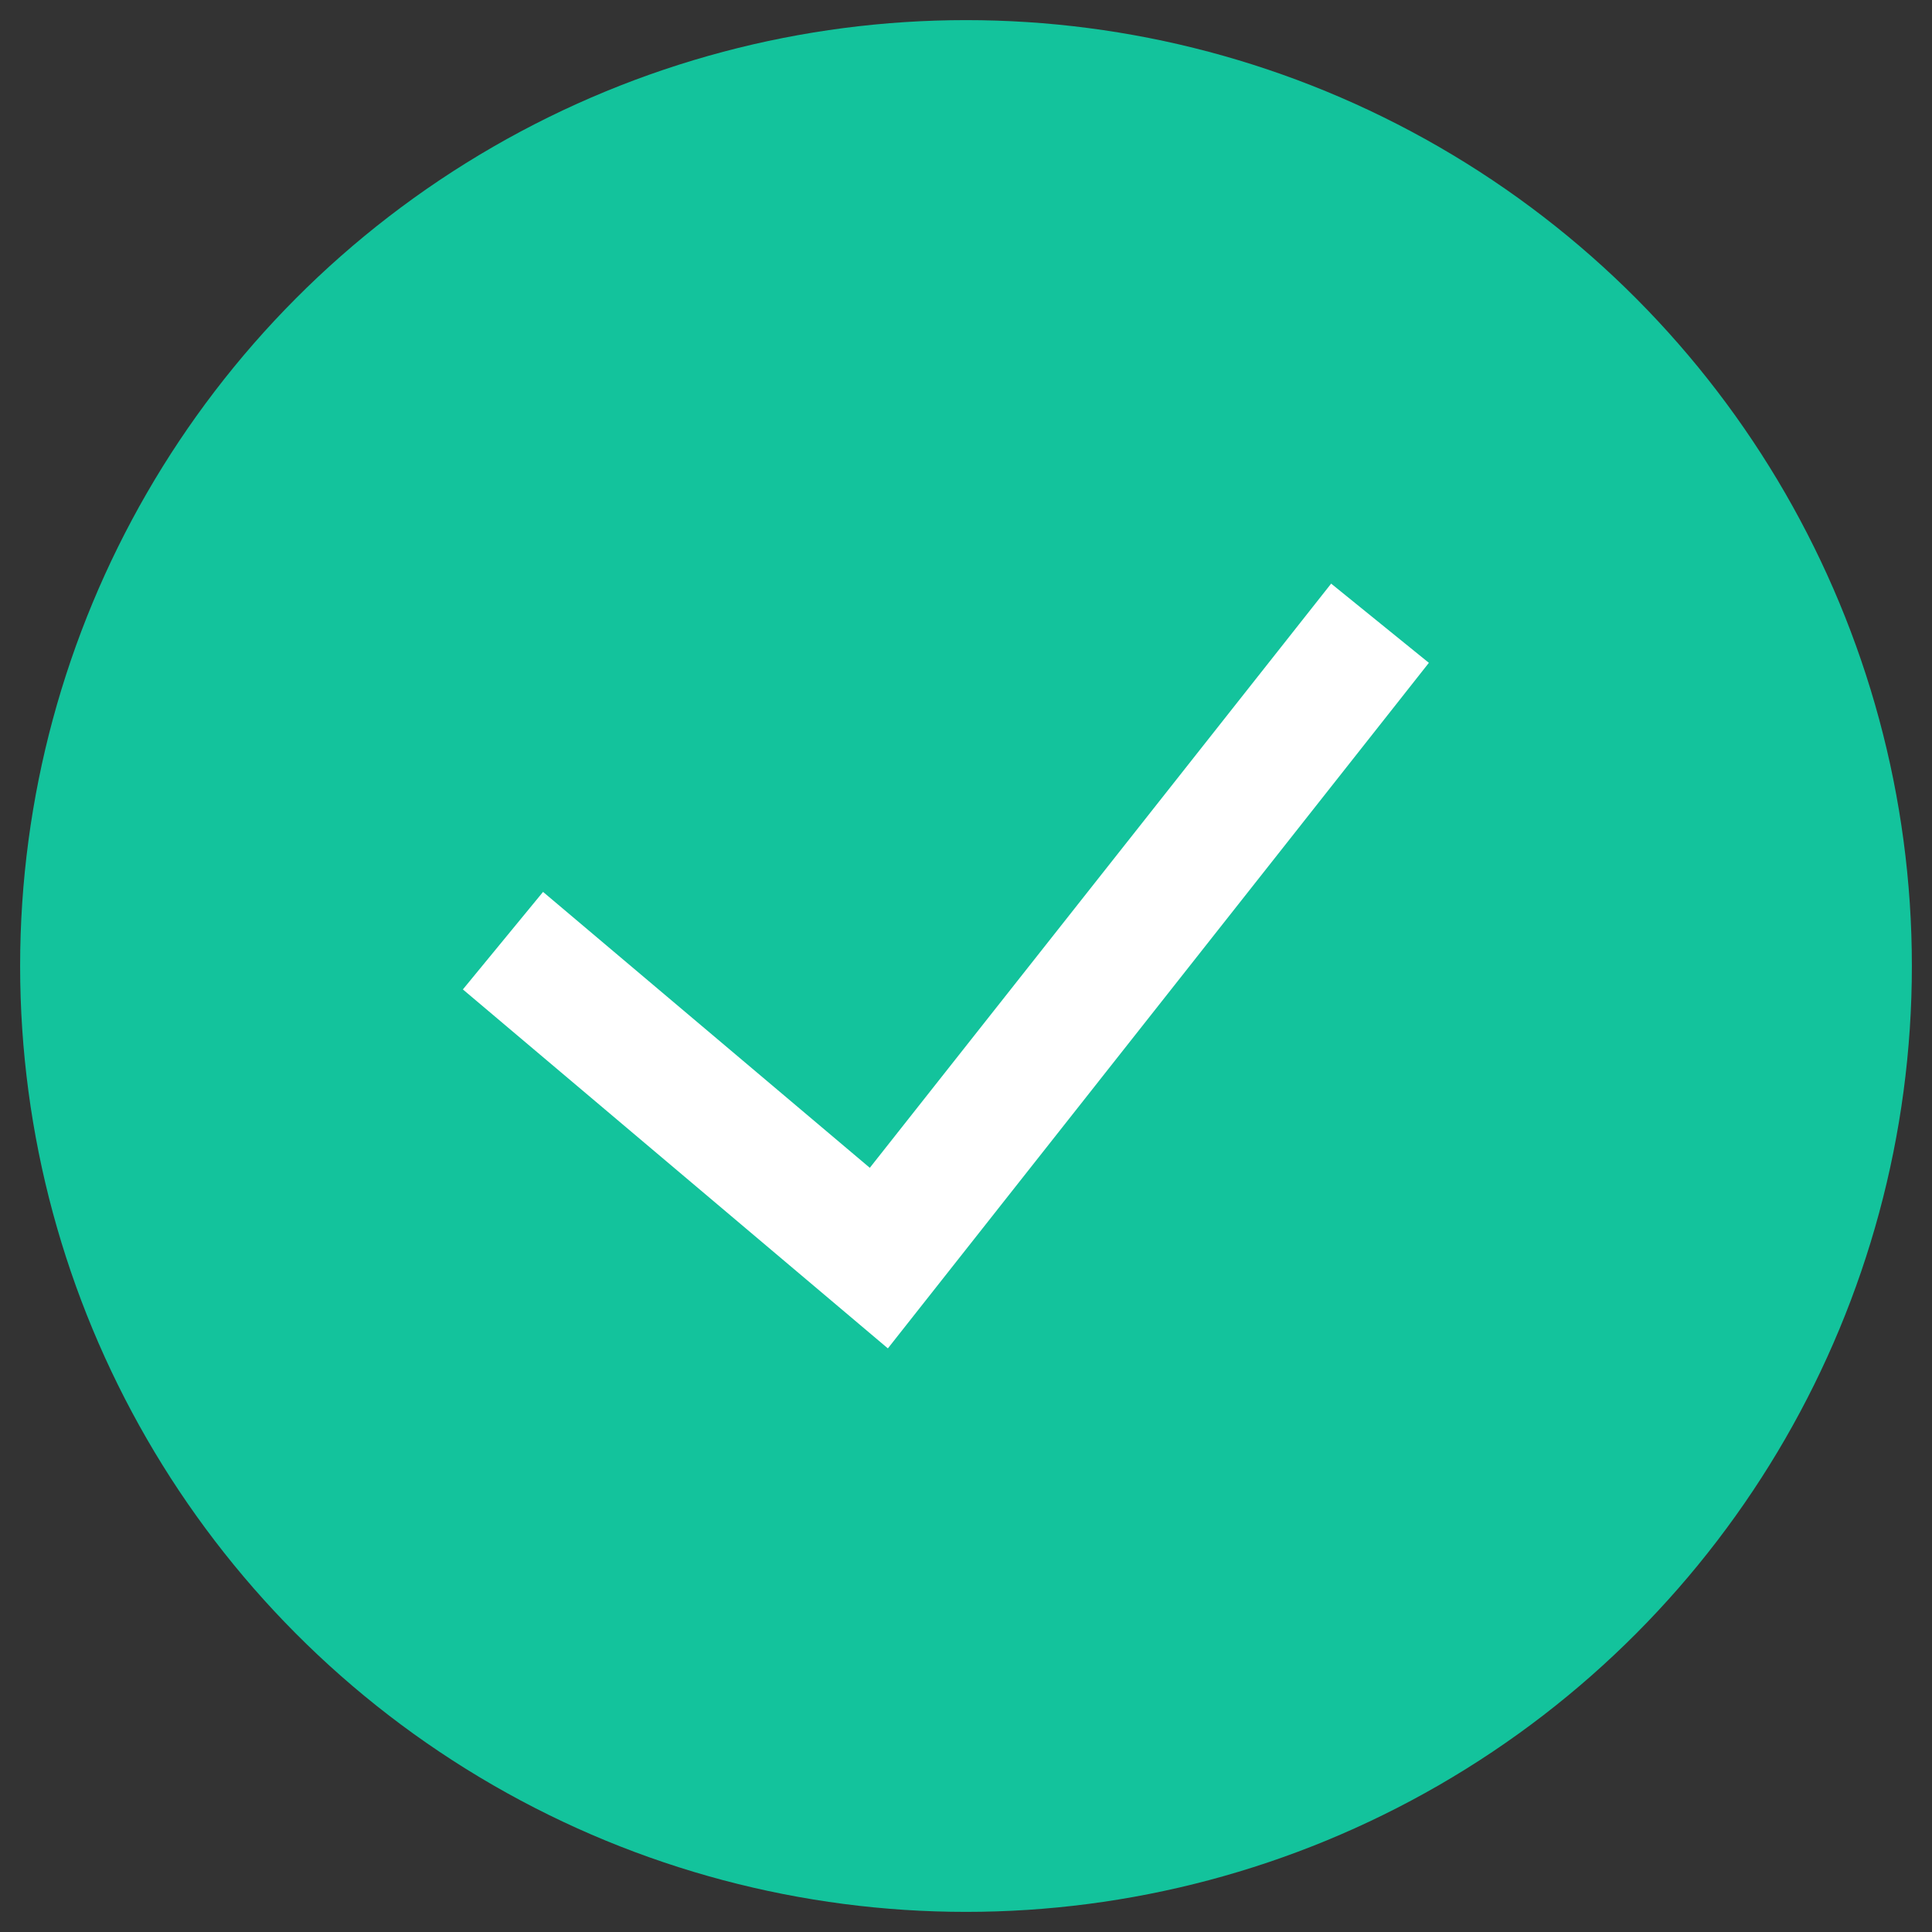 <svg width="48" height="48" viewBox="0 0 48 48" fill="none" xmlns="http://www.w3.org/2000/svg">
    <rect x="0" y="0" width="48" height="48" fill="#333333" stroke="none"/>
    <circle cx="24" cy="24" r="23.5" fill="#13C39C"/>
    <path fill-rule="evenodd" clip-rule="evenodd"
          d="M35.5 16.468L22.059 33.5L11.5 24.582L13.492 22.159L21.61 29.014L33.072 14.5L35.5 16.468Z"
          fill="white"/>
</svg>

